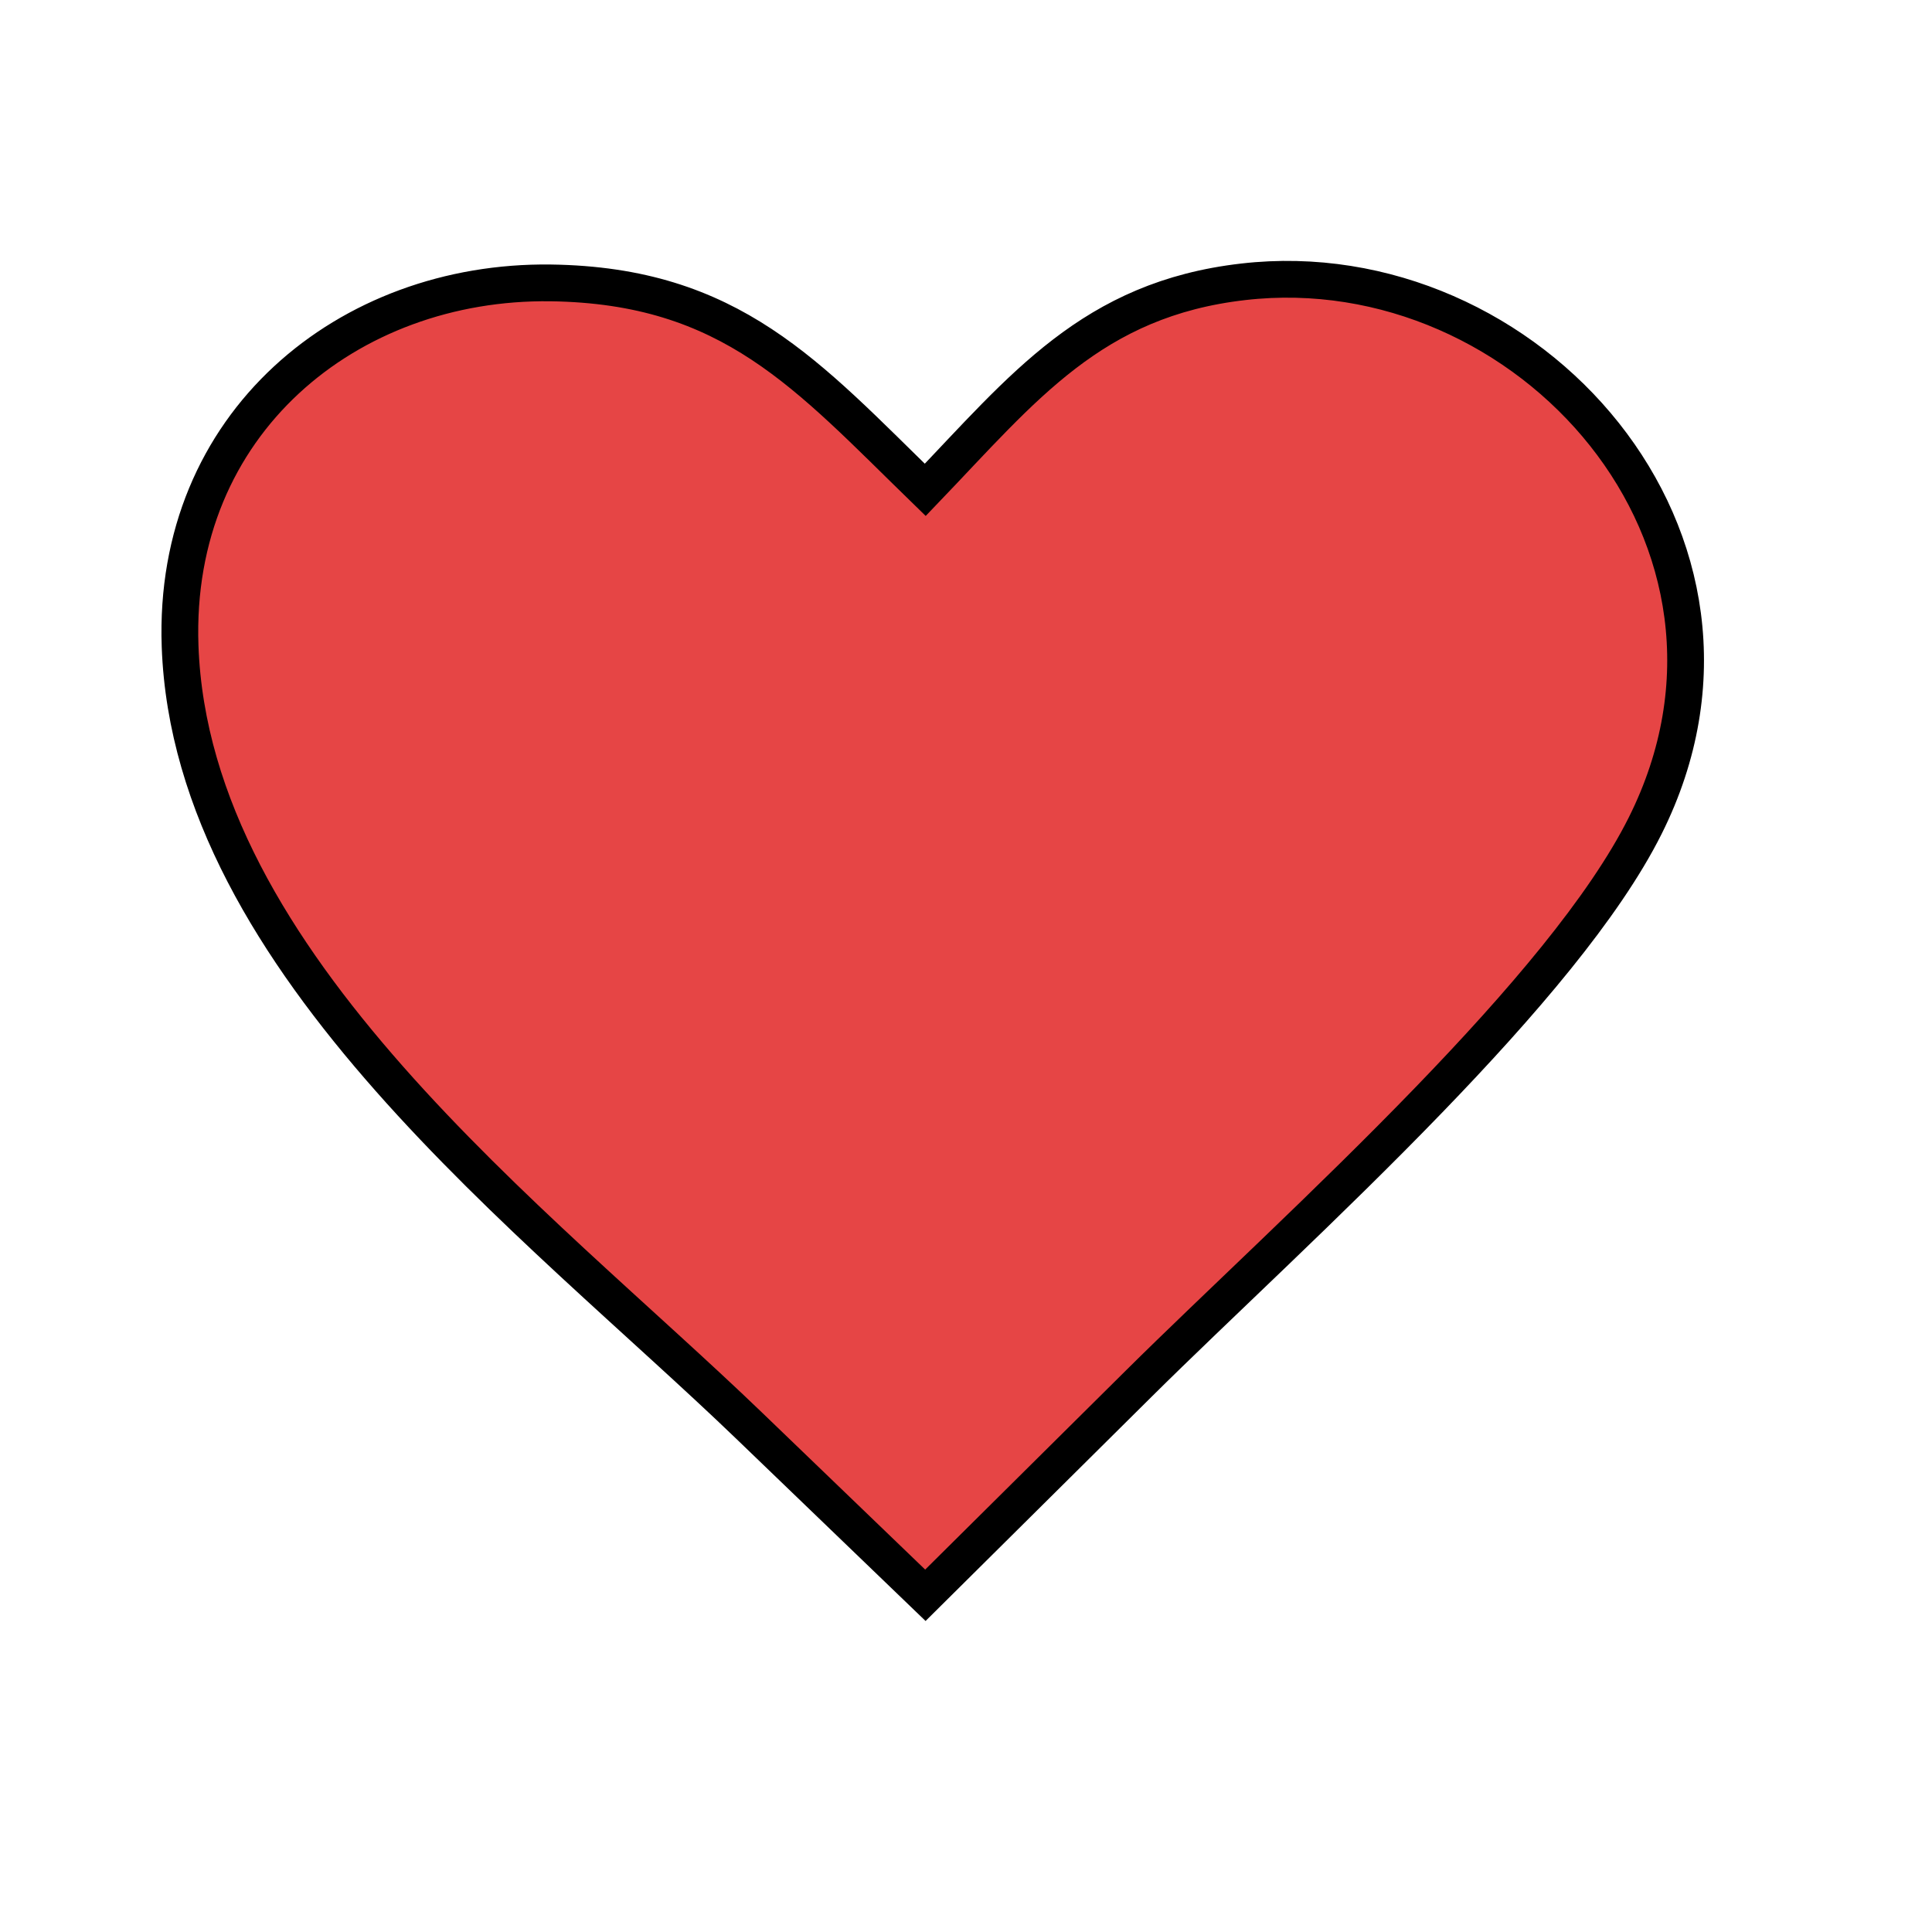 <?xml version="1.0" encoding="UTF-8" standalone="no" ?>
<!DOCTYPE svg PUBLIC "-//W3C//DTD SVG 1.1//EN" "http://www.w3.org/Graphics/SVG/1.1/DTD/svg11.dtd">
<svg xmlns="http://www.w3.org/2000/svg" xmlns:xlink="http://www.w3.org/1999/xlink" version="1.1" width="1080" height="1080" viewBox="0 0 1080 1080" xml:space="preserve">
<desc>Created with Fabric.js 5.2.4</desc>
<defs>
</defs>
<rect x="0" y="0" width="100%" height="100%" fill="transparent"></rect>
<g transform="matrix(1 0 0 1 540 540)" id="ec0fb8ee-79fb-42af-8071-616f54f2da6f"  >
<rect style="stroke: none; stroke-width: 1; stroke-dasharray: none; stroke-linecap: butt; stroke-dashoffset: 0; stroke-linejoin: miter; stroke-miterlimit: 4; fill: rgb(255,255,255); fill-rule: nonzero; opacity: 1; visibility: hidden;" vector-effect="non-scaling-stroke"  x="-540" y="-540" rx="0" ry="0" width="1080" height="1080" />
</g>
<g transform="matrix(1 0 0 1 540 540)" id="7f198cd4-8564-46cb-8a31-a41b8efdcabd"  >
</g>
<g transform="matrix(6.85 0 0 6.85 521.4 523.93)" id="d631b3ed-7735-4cd9-8761-10874b913dfd"  >
<path style="stroke: rgb(0,0,0); stroke-width: 3; stroke-dasharray: none; stroke-linecap: butt; stroke-dashoffset: 0; stroke-linejoin: miter; stroke-miterlimit: 4; fill: rgb(230,69,69); fill-rule: nonzero; opacity: 1;" vector-effect="non-scaling-stroke"  transform=" translate(-61.44, -53.7)" d="M 60.83 17.19 C 68.84 8.84 74.45 1.62 86.79 0.21 C 109.96 -2.45 131.27 21.27 119.57 44.62 C 116.24 51.27 109.46 59.18 101.96 66.94 C 93.73 75.46 84.62 83.81 78.24 90.14 L 60.84 107.4 L 46.46 93.56 C 29.16 76.9 0.95 55.93 0.02 29.95 C -0.63 11.75 13.73 0.09 30.25 0.3 C 45.01 0.5 51.22 7.84 60.83 17.19 L 60.83 17.19 L 60.83 17.19 z" stroke-linecap="round" />
</g>
</svg>